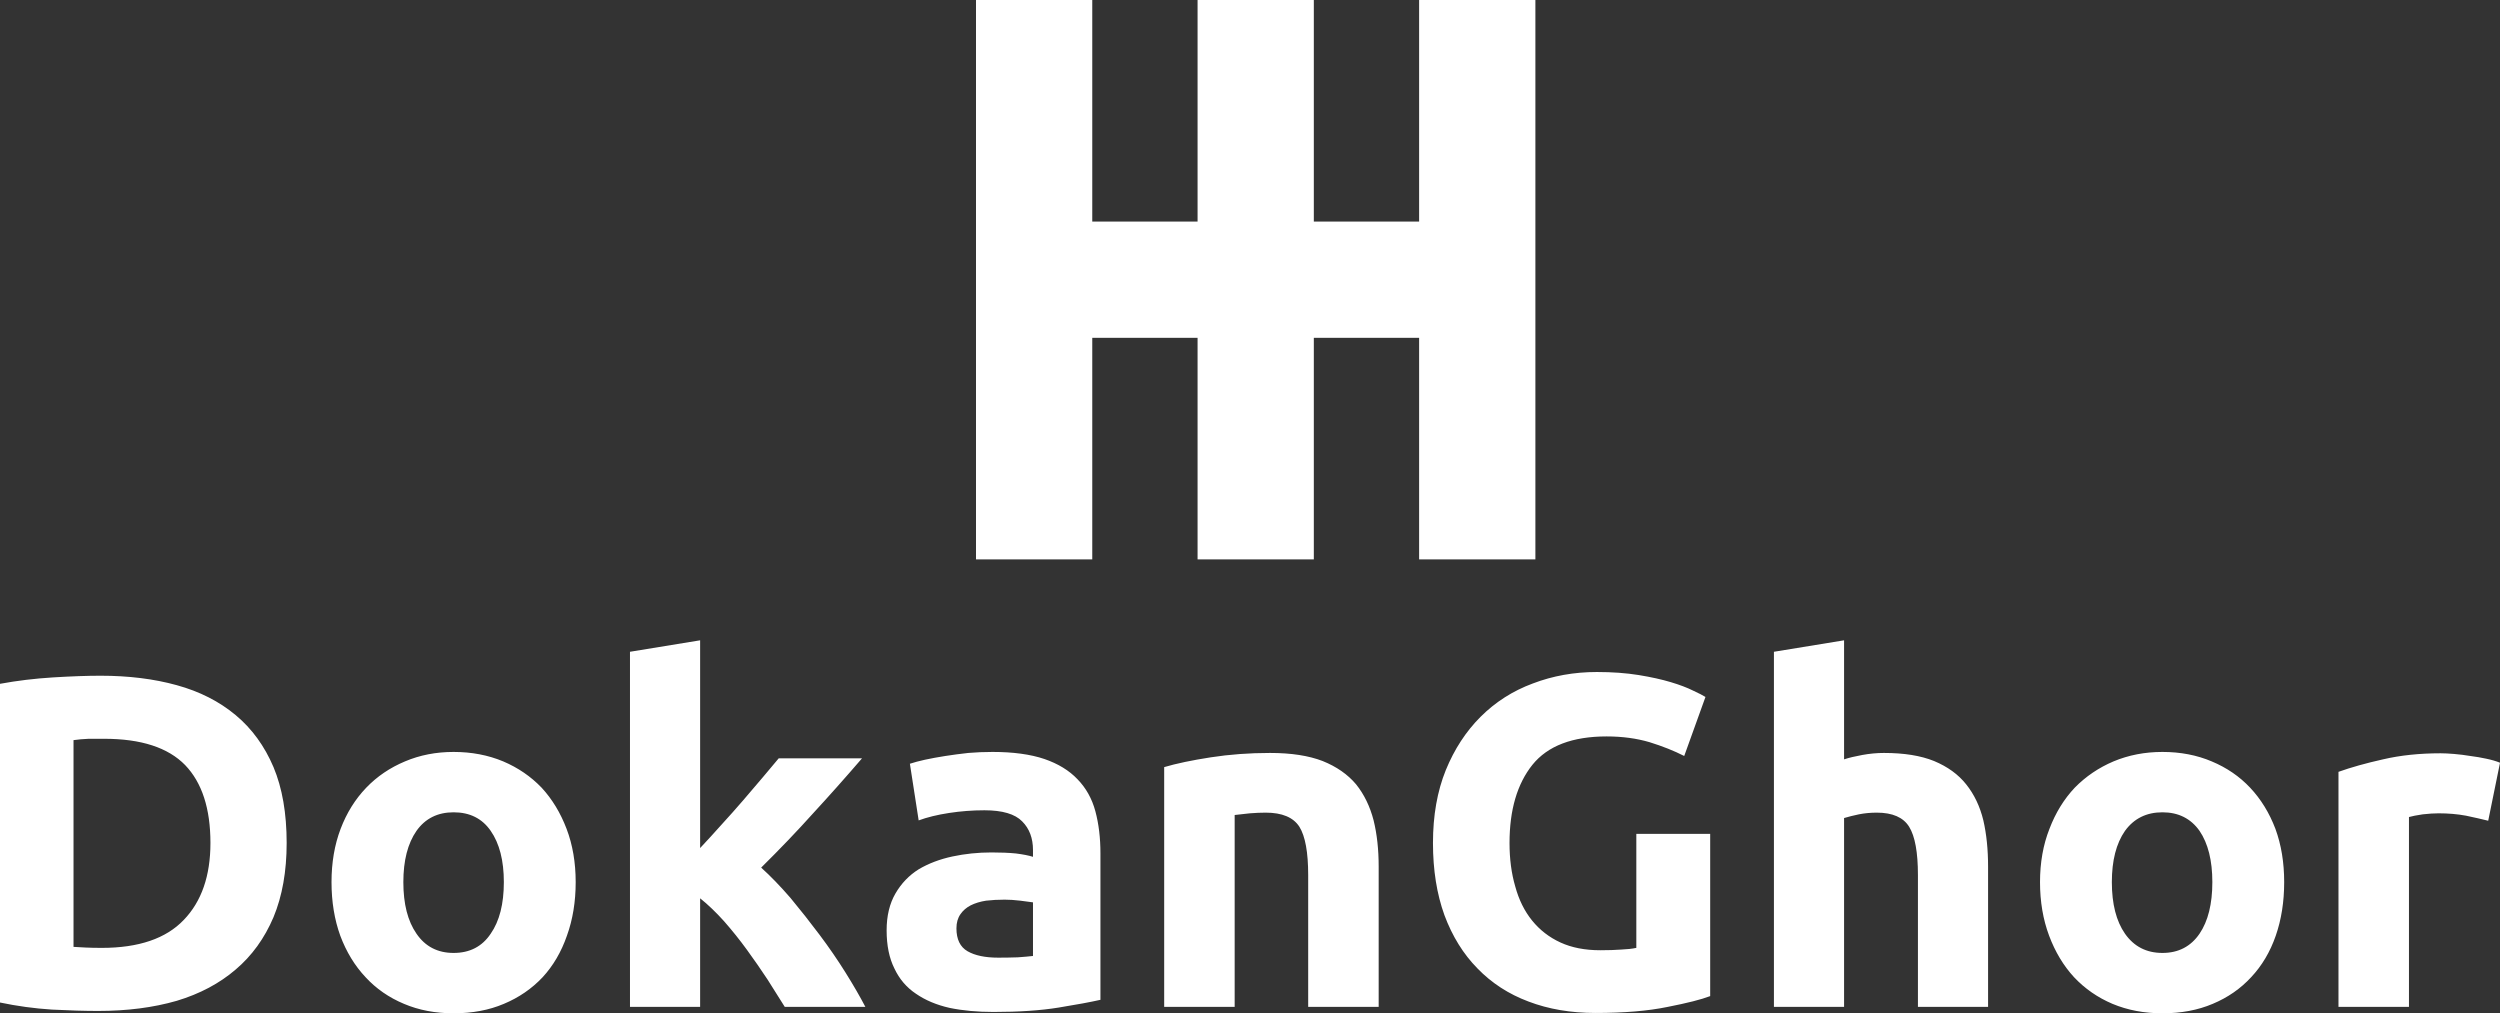 <svg data-v-423bf9ae="" xmlns="http://www.w3.org/2000/svg" viewBox="0 0 402.152 163" class="iconAbove"><rect x="0" y="0" width="402.152" height="163" fill="#333333" stroke="none"/><!----><!----><!----><g data-v-423bf9ae="" id="5268e6d2-293a-4fb9-8225-4d142f5df51e" fill="white" transform="matrix(5.425,0,0,5.425,-6.076,91.174)"><path d="M3.30 5.14L3.30 11.27L3.30 11.27Q3.46 11.28 3.66 11.29L3.66 11.29L3.66 11.29Q3.86 11.30 4.14 11.30L4.14 11.30L4.14 11.30Q5.78 11.30 6.57 10.47L6.57 10.47L6.57 10.47Q7.36 9.65 7.36 8.19L7.36 8.19L7.36 8.19Q7.36 6.66 6.61 5.88L6.61 5.88L6.61 5.88Q5.85 5.10 4.21 5.10L4.21 5.10L4.21 5.10Q3.99 5.10 3.75 5.10L3.75 5.10L3.75 5.10Q3.51 5.11 3.30 5.14L3.30 5.14ZM9.62 8.19L9.62 8.19L9.62 8.19Q9.62 9.45 9.23 10.39L9.23 10.39L9.23 10.39Q8.83 11.33 8.11 11.94L8.11 11.94L8.11 11.94Q7.39 12.56 6.36 12.87L6.36 12.87L6.36 12.87Q5.32 13.17 4.03 13.17L4.03 13.17L4.03 13.17Q3.44 13.17 2.66 13.13L2.66 13.13L2.66 13.13Q1.88 13.08 1.12 12.92L1.12 12.92L1.12 3.47L1.12 3.47Q1.88 3.33 2.69 3.28L2.69 3.28L2.69 3.28Q3.51 3.23 4.10 3.23L4.10 3.23L4.10 3.23Q5.35 3.23 6.36 3.51L6.36 3.51L6.36 3.51Q7.38 3.79 8.11 4.40L8.11 4.40L8.11 4.40Q8.83 5.00 9.23 5.94L9.23 5.94L9.23 5.94Q9.62 6.87 9.62 8.19ZM18.19 9.35L18.19 9.35L18.19 9.35Q18.19 10.22 17.93 10.94L17.93 10.94L17.93 10.94Q17.68 11.66 17.21 12.17L17.21 12.17L17.21 12.17Q16.73 12.68 16.06 12.96L16.06 12.96L16.06 12.96Q15.40 13.24 14.57 13.24L14.57 13.24L14.57 13.24Q13.76 13.24 13.10 12.96L13.10 12.96L13.10 12.96Q12.43 12.68 11.96 12.17L11.96 12.17L11.96 12.17Q11.48 11.66 11.21 10.94L11.21 10.94L11.21 10.94Q10.95 10.22 10.95 9.35L10.95 9.35L10.95 9.35Q10.95 8.48 11.22 7.77L11.22 7.77L11.22 7.77Q11.49 7.06 11.98 6.55L11.98 6.55L11.98 6.55Q12.46 6.05 13.13 5.77L13.13 5.77L13.13 5.77Q13.79 5.49 14.57 5.49L14.57 5.49L14.57 5.49Q15.37 5.49 16.04 5.77L16.04 5.77L16.04 5.77Q16.70 6.05 17.18 6.55L17.18 6.55L17.18 6.55Q17.65 7.06 17.92 7.77L17.92 7.77L17.92 7.77Q18.19 8.48 18.19 9.35ZM16.06 9.35L16.06 9.35L16.06 9.35Q16.06 8.39 15.67 7.83L15.67 7.83L15.67 7.83Q15.29 7.28 14.57 7.28L14.57 7.28L14.57 7.28Q13.86 7.28 13.47 7.83L13.47 7.83L13.47 7.83Q13.08 8.39 13.08 9.35L13.08 9.35L13.08 9.35Q13.08 10.32 13.47 10.88L13.47 10.88L13.47 10.88Q13.86 11.45 14.57 11.45L14.57 11.45L14.57 11.45Q15.29 11.45 15.67 10.88L15.67 10.88L15.67 10.88Q16.06 10.32 16.06 9.35ZM21.88 2.18L21.88 8.34L21.88 8.34Q22.19 8.01 22.52 7.64L22.52 7.64L22.52 7.64Q22.85 7.28 23.16 6.92L23.16 6.92L23.16 6.92Q23.46 6.57 23.74 6.24L23.74 6.24L23.74 6.24Q24.01 5.92 24.21 5.68L24.21 5.68L26.68 5.68L26.68 5.68Q25.94 6.54 25.23 7.31L25.23 7.31L25.23 7.31Q24.53 8.09 23.69 8.92L23.69 8.92L23.69 8.92Q24.11 9.30 24.56 9.82L24.56 9.82L24.56 9.82Q25.00 10.35 25.42 10.91L25.42 10.91L25.42 10.91Q25.84 11.47 26.19 12.03L26.19 12.03L26.19 12.03Q26.54 12.59 26.78 13.05L26.78 13.05L24.39 13.05L24.39 13.05Q24.16 12.68 23.88 12.24L23.88 12.24L23.88 12.24Q23.59 11.80 23.27 11.36L23.27 11.36L23.27 11.36Q22.95 10.92 22.59 10.51L22.59 10.51L22.59 10.51Q22.23 10.11 21.88 9.83L21.88 9.83L21.88 13.05L19.80 13.05L19.80 2.52L21.88 2.18ZM30.72 11.59L30.72 11.59L30.72 11.59Q31.02 11.59 31.30 11.58L31.30 11.58L31.30 11.58Q31.58 11.56 31.75 11.54L31.75 11.54L31.75 9.95L31.75 9.95Q31.63 9.93 31.37 9.90L31.37 9.90L31.37 9.90Q31.12 9.87 30.91 9.87L30.91 9.87L30.91 9.87Q30.62 9.87 30.36 9.90L30.36 9.90L30.36 9.90Q30.10 9.94 29.90 10.04L29.90 10.04L29.90 10.04Q29.71 10.14 29.60 10.30L29.60 10.30L29.60 10.30Q29.48 10.47 29.48 10.72L29.48 10.72L29.48 10.72Q29.48 11.21 29.81 11.40L29.81 11.40L29.81 11.40Q30.14 11.59 30.72 11.59ZM30.55 5.49L30.55 5.49L30.55 5.49Q31.47 5.49 32.09 5.70L32.09 5.70L32.09 5.70Q32.70 5.91 33.07 6.30L33.07 6.30L33.07 6.30Q33.45 6.69 33.60 7.25L33.60 7.25L33.60 7.25Q33.75 7.81 33.75 8.50L33.75 8.50L33.75 12.84L33.75 12.84Q33.31 12.94 32.51 13.07L32.51 13.07L32.51 13.07Q31.71 13.20 30.58 13.20L30.58 13.20L30.58 13.20Q29.86 13.20 29.28 13.08L29.28 13.08L29.28 13.08Q28.70 12.95 28.28 12.66L28.28 12.66L28.28 12.66Q27.86 12.38 27.64 11.91L27.64 11.91L27.64 11.91Q27.41 11.45 27.41 10.78L27.41 10.78L27.41 10.78Q27.41 10.14 27.67 9.69L27.67 9.69L27.67 9.69Q27.93 9.24 28.36 8.97L28.36 8.97L28.36 8.97Q28.80 8.71 29.36 8.59L29.36 8.59L29.36 8.59Q29.92 8.47 30.52 8.47L30.52 8.47L30.52 8.47Q30.93 8.47 31.24 8.50L31.24 8.50L31.24 8.50Q31.56 8.54 31.75 8.60L31.75 8.60L31.75 8.40L31.75 8.40Q31.75 7.87 31.43 7.55L31.43 7.55L31.43 7.55Q31.11 7.22 30.31 7.22L30.31 7.22L30.31 7.22Q29.78 7.22 29.26 7.30L29.26 7.30L29.26 7.30Q28.74 7.38 28.36 7.52L28.36 7.52L28.10 5.84L28.10 5.84Q28.28 5.78 28.55 5.72L28.55 5.72L28.55 5.72Q28.83 5.66 29.15 5.61L29.15 5.61L29.15 5.61Q29.47 5.56 29.83 5.52L29.83 5.52L29.83 5.52Q30.18 5.49 30.55 5.49ZM35.64 13.05L35.64 5.94L35.64 5.94Q36.18 5.78 37.02 5.65L37.02 5.65L37.02 5.65Q37.86 5.52 38.78 5.52L38.78 5.52L38.78 5.52Q39.72 5.52 40.34 5.76L40.34 5.76L40.34 5.76Q40.96 6.01 41.33 6.45L41.33 6.45L41.33 6.45Q41.69 6.90 41.85 7.52L41.85 7.52L41.85 7.52Q42.00 8.13 42.00 8.89L42.00 8.89L42.00 13.05L39.91 13.05L39.91 9.14L39.91 9.14Q39.91 8.13 39.65 7.71L39.65 7.71L39.65 7.71Q39.38 7.29 38.65 7.29L38.65 7.29L38.65 7.29Q38.43 7.29 38.18 7.31L38.18 7.31L38.18 7.31Q37.93 7.34 37.73 7.36L37.73 7.36L37.73 13.05L35.64 13.05ZM48.76 5.03L48.76 5.03L48.76 5.03Q47.24 5.03 46.56 5.87L46.56 5.87L46.56 5.87Q45.88 6.72 45.88 8.19L45.88 8.19L45.88 8.19Q45.88 8.90 46.05 9.48L46.05 9.48L46.05 9.48Q46.21 10.07 46.55 10.49L46.55 10.49L46.55 10.49Q46.89 10.91 47.39 11.14L47.39 11.14L47.39 11.14Q47.89 11.37 48.57 11.37L48.57 11.37L48.57 11.37Q48.93 11.37 49.19 11.35L49.19 11.35L49.19 11.35Q49.45 11.34 49.64 11.30L49.64 11.30L49.64 7.92L51.83 7.92L51.83 12.73L51.83 12.73Q51.44 12.88 50.57 13.05L50.57 13.05L50.57 13.05Q49.70 13.23 48.43 13.23L48.43 13.23L48.43 13.23Q47.33 13.23 46.44 12.89L46.44 12.89L46.44 12.89Q45.56 12.56 44.93 11.91L44.93 11.91L44.93 11.91Q44.30 11.27 43.95 10.33L43.95 10.33L43.95 10.33Q43.61 9.39 43.61 8.19L43.61 8.19L43.61 8.19Q43.61 6.97 43.99 6.03L43.99 6.03L43.99 6.03Q44.37 5.10 45.02 4.45L45.02 4.45L45.02 4.45Q45.68 3.79 46.57 3.46L46.57 3.46L46.57 3.46Q47.46 3.12 48.47 3.12L48.47 3.12L48.47 3.12Q49.15 3.12 49.71 3.21L49.71 3.21L49.71 3.21Q50.26 3.30 50.66 3.42L50.66 3.42L50.66 3.42Q51.06 3.54 51.32 3.67L51.32 3.67L51.32 3.67Q51.58 3.79 51.69 3.86L51.69 3.86L51.06 5.61L51.06 5.61Q50.61 5.38 50.03 5.20L50.03 5.20L50.03 5.20Q49.45 5.03 48.76 5.03ZM55.80 13.05L53.72 13.05L53.72 2.52L55.80 2.18L55.80 5.71L55.80 5.71Q56.01 5.64 56.34 5.58L56.34 5.58L56.34 5.58Q56.67 5.52 56.98 5.52L56.98 5.52L56.98 5.52Q57.88 5.52 58.47 5.76L58.47 5.76L58.47 5.76Q59.07 6.01 59.42 6.45L59.42 6.45L59.42 6.45Q59.78 6.90 59.93 7.52L59.93 7.52L59.93 7.52Q60.07 8.13 60.07 8.89L60.07 8.89L60.07 13.05L57.99 13.05L57.99 9.14L57.99 9.14Q57.99 8.13 57.73 7.71L57.73 7.71L57.73 7.71Q57.47 7.29 56.77 7.29L56.77 7.29L56.77 7.29Q56.49 7.29 56.24 7.34L56.24 7.34L56.24 7.34Q56 7.39 55.80 7.45L55.80 7.45L55.80 13.05ZM68.85 9.35L68.85 9.35L68.85 9.35Q68.85 10.22 68.60 10.94L68.60 10.94L68.60 10.94Q68.35 11.66 67.87 12.17L67.87 12.17L67.87 12.17Q67.40 12.68 66.73 12.96L66.73 12.96L66.73 12.96Q66.07 13.24 65.24 13.24L65.24 13.24L65.24 13.24Q64.43 13.24 63.76 12.96L63.76 12.96L63.76 12.96Q63.10 12.68 62.62 12.17L62.62 12.17L62.62 12.17Q62.15 11.66 61.88 10.94L61.88 10.94L61.88 10.94Q61.61 10.22 61.61 9.35L61.61 9.35L61.61 9.35Q61.61 8.48 61.89 7.77L61.89 7.77L61.89 7.77Q62.16 7.06 62.64 6.55L62.64 6.55L62.64 6.55Q63.13 6.05 63.79 5.77L63.79 5.77L63.79 5.77Q64.46 5.49 65.24 5.49L65.24 5.49L65.24 5.49Q66.04 5.49 66.70 5.77L66.70 5.77L66.70 5.77Q67.37 6.05 67.84 6.55L67.84 6.55L67.84 6.55Q68.32 7.06 68.59 7.77L68.59 7.77L68.59 7.77Q68.85 8.48 68.85 9.35ZM66.72 9.35L66.72 9.35L66.72 9.35Q66.72 8.39 66.34 7.83L66.34 7.83L66.34 7.83Q65.95 7.28 65.24 7.28L65.24 7.28L65.24 7.28Q64.53 7.28 64.13 7.83L64.13 7.83L64.13 7.83Q63.74 8.39 63.74 9.35L63.74 9.35L63.74 9.35Q63.74 10.32 64.13 10.88L64.13 10.88L64.13 10.88Q64.53 11.45 65.24 11.45L65.24 11.45L65.24 11.45Q65.95 11.45 66.34 10.88L66.34 10.88L66.34 10.88Q66.72 10.32 66.72 9.35ZM75.25 5.81L74.90 7.53L74.90 7.53Q74.62 7.46 74.24 7.38L74.24 7.38L74.24 7.38Q73.86 7.31 73.43 7.31L73.43 7.31L73.43 7.31Q73.23 7.31 72.96 7.34L72.96 7.34L72.96 7.34Q72.69 7.38 72.55 7.42L72.55 7.42L72.55 13.05L70.46 13.05L70.46 6.08L70.46 6.08Q71.02 5.88 71.78 5.71L71.78 5.71L71.78 5.71Q72.55 5.53 73.49 5.53L73.49 5.53L73.49 5.53Q73.65 5.53 73.89 5.55L73.89 5.55L73.89 5.55Q74.13 5.57 74.37 5.61L74.37 5.61L74.37 5.61Q74.61 5.64 74.84 5.69L74.84 5.69L74.84 5.69Q75.08 5.74 75.25 5.81L75.25 5.81Z"></path></g><!----><g data-v-423bf9ae="" id="a19891cb-76ff-4889-a2c3-6cd2cb7ae978" transform="matrix(2.812,0,0,2.812,157,0)" stroke="none" fill="white"><path d="M6.651 19.325h6.024V32h6.65V19.325h6.024V32H32V0h-6.651v12.675h-6.024V0h-6.65v12.675H6.651V0H0v32h6.651z"></path></g><!----></svg>